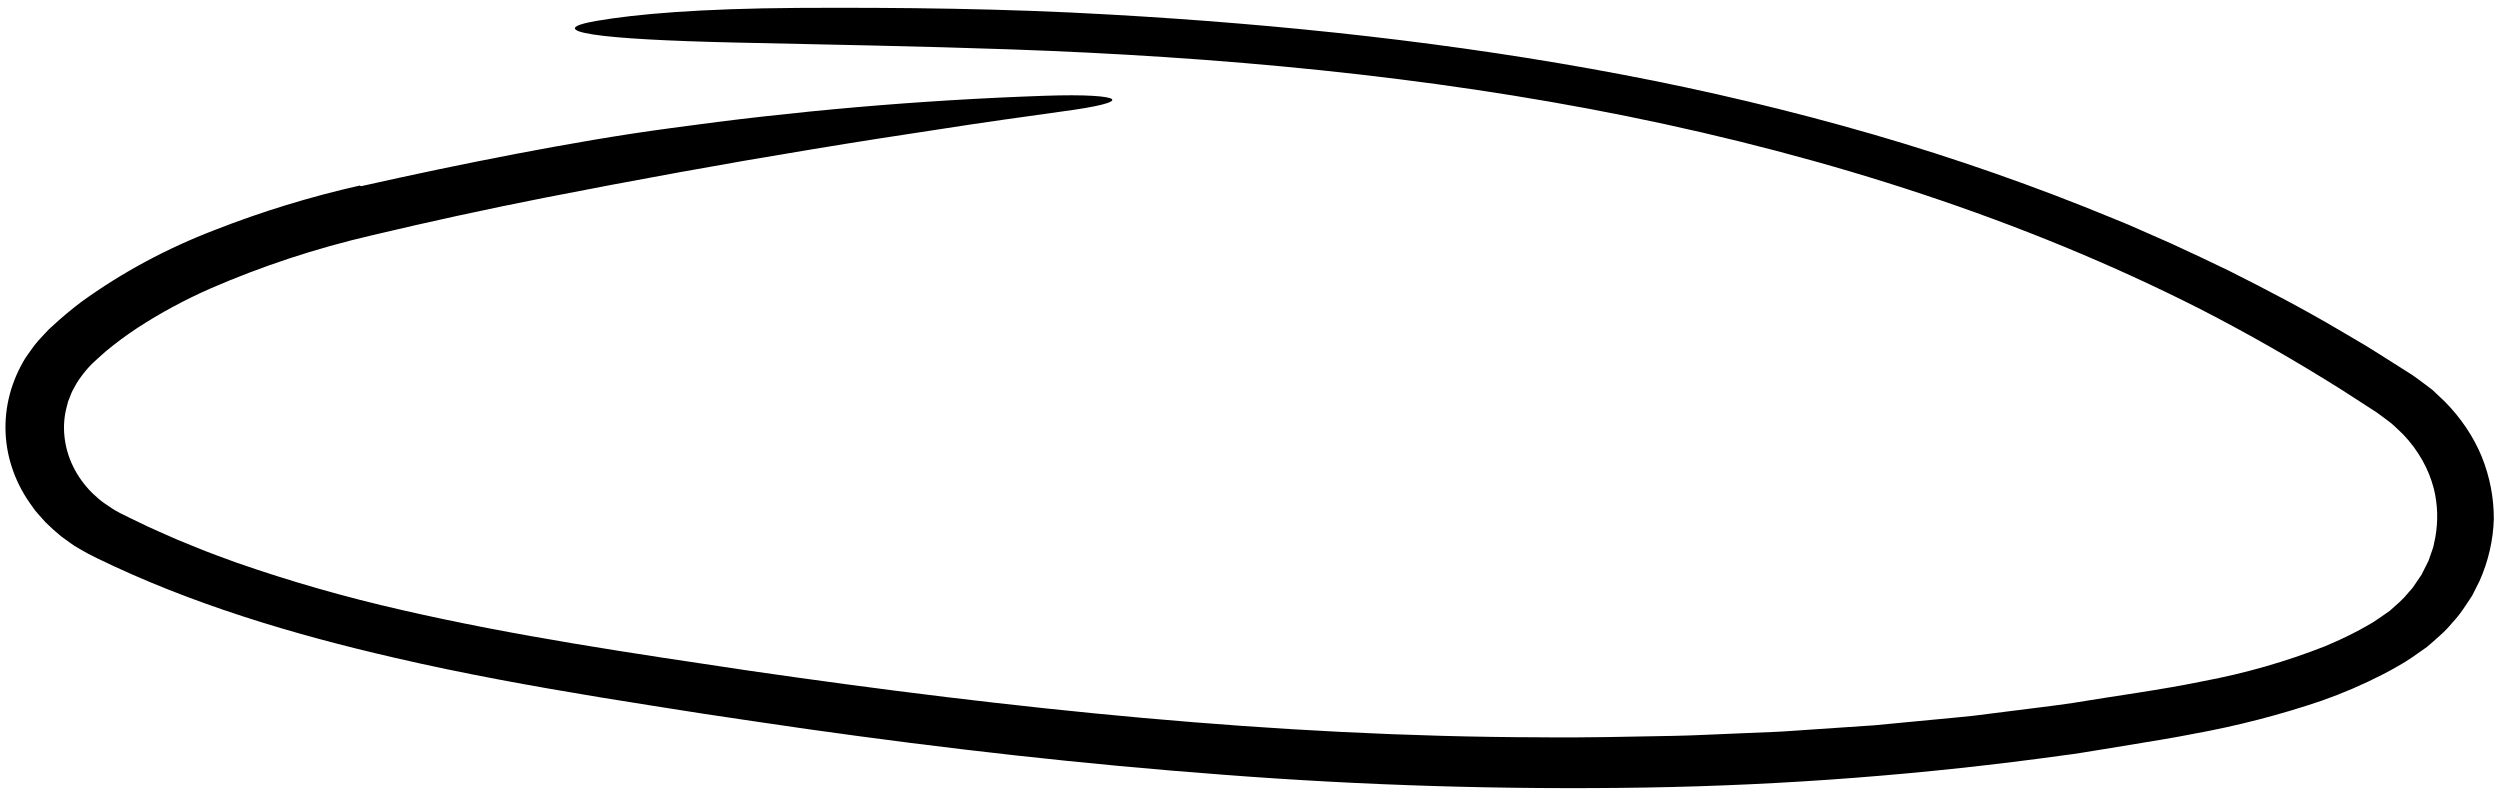 <svg width="154" height="49" viewBox="0 0 154 49" fill="none" xmlns="http://www.w3.org/2000/svg">
<path d="M22.163 11.428C19.104 12.121 16.118 13.036 13.24 14.164C10.269 15.303 7.5 16.793 5.016 18.592C4.385 19.067 3.785 19.57 3.216 20.099L3 20.296L2.777 20.532L2.337 21.01C2.054 21.334 1.823 21.693 1.574 22.038C0.695 23.468 0.271 25.068 0.345 26.677C0.418 28.287 0.986 29.848 1.993 31.207L2.174 31.46L2.383 31.699L2.805 32.172C3.108 32.472 3.429 32.761 3.762 33.035L4.293 33.419C4.466 33.551 4.65 33.671 4.845 33.778C5.204 33.994 5.576 34.194 5.959 34.377C11.752 37.202 18.051 39.08 24.341 40.525C28.543 41.499 32.783 42.265 37.013 42.963C39.128 43.314 41.244 43.634 43.359 43.971C45.477 44.297 47.601 44.596 49.722 44.909C58.217 46.111 66.772 47.083 75.375 47.725C83.99 48.388 92.644 48.651 101.298 48.514C109.977 48.375 118.638 47.707 127.212 46.515C127.876 46.439 128.53 46.316 129.189 46.214L131.162 45.891C132.477 45.67 133.79 45.47 135.106 45.207C137.801 44.719 140.444 44.036 143.007 43.166C144.321 42.705 145.591 42.157 146.807 41.529C147.113 41.369 147.419 41.209 147.715 41.032C148.026 40.862 148.325 40.677 148.61 40.477L149.505 39.849C149.782 39.62 150.045 39.376 150.313 39.138C150.582 38.9 150.828 38.645 151.049 38.373C151.292 38.116 151.511 37.843 151.707 37.559C151.9 37.273 152.097 36.988 152.281 36.699L152.739 35.792C153.285 34.564 153.582 33.268 153.619 31.958C153.622 30.652 153.37 29.356 152.873 28.123C152.362 26.892 151.597 25.75 150.613 24.751L149.846 24.026C149.567 23.807 149.277 23.596 148.99 23.383C148.849 23.282 148.696 23.159 148.564 23.078L148.16 22.823L147.352 22.311C146.812 21.973 146.278 21.626 145.733 21.294L144.078 20.32C141.873 19.019 139.588 17.825 137.28 16.666C136.112 16.109 134.947 15.546 133.766 15.01L131.983 14.225L131.091 13.833L130.187 13.463C125.376 11.476 120.426 9.743 115.363 8.273C110.309 6.813 105.164 5.586 99.951 4.598C89.538 2.619 78.943 1.493 68.34 0.895C61.94 0.526 55.467 0.454 49.148 0.487C43.095 0.527 39.183 0.867 36.762 1.284C34.999 1.588 35.01 1.887 36.529 2.123C38.047 2.36 41.072 2.526 45.342 2.622C50.744 2.74 56.642 2.846 62.213 3.04C75.032 3.489 87.815 4.651 100.229 7.159C112.618 9.668 124.656 13.517 135.532 19.036C138.522 20.57 141.474 22.263 144.309 24.05C145.011 24.504 145.711 24.957 146.41 25.409C146.729 25.631 146.981 25.84 147.274 26.051C147.545 26.272 147.773 26.525 148.03 26.755C148.964 27.733 149.614 28.885 149.929 30.12C150.165 31.097 150.195 32.104 150.017 33.093L149.94 33.461C149.922 33.585 149.89 33.708 149.846 33.827L149.596 34.545L149.251 35.233L149.165 35.405L149.055 35.567L148.835 35.89C148.761 35.998 148.693 36.108 148.616 36.214L148.351 36.512C148.187 36.719 148.003 36.914 147.803 37.096L147.195 37.638L146.509 38.113C146.27 38.282 146.017 38.437 145.754 38.578C145.493 38.734 145.215 38.872 144.943 39.015C144.393 39.298 143.821 39.554 143.242 39.801C140.833 40.75 138.312 41.474 135.723 41.96C133.094 42.504 130.36 42.856 127.676 43.304C126.327 43.505 124.966 43.654 123.612 43.832L121.578 44.089C120.898 44.166 120.216 44.222 119.535 44.29L115.448 44.679L111.347 44.956C110.664 44.998 109.982 45.059 109.297 45.086L107.243 45.171C105.873 45.221 104.505 45.303 103.135 45.329C100.394 45.375 97.654 45.452 94.913 45.418C78.608 45.382 62.265 43.653 46.127 41.312C38.931 40.239 31.722 39.18 24.756 37.577C21.283 36.788 17.874 35.811 14.55 34.652C13.734 34.345 12.904 34.061 12.105 33.725C11.704 33.561 11.298 33.403 10.9 33.235L9.716 32.712C9.317 32.542 8.931 32.356 8.546 32.167C8.165 31.981 7.764 31.793 7.4 31.608C7.08 31.439 6.776 31.249 6.49 31.042C6.342 30.943 6.202 30.836 6.07 30.723L5.685 30.373C4.698 29.389 4.099 28.166 3.97 26.873C3.901 26.232 3.958 25.585 4.137 24.958C4.158 24.88 4.172 24.8 4.198 24.723L4.29 24.496C4.356 24.346 4.398 24.188 4.479 24.044L4.72 23.608C4.804 23.465 4.898 23.326 5.003 23.193C5.202 22.918 5.424 22.656 5.668 22.41C5.943 22.151 6.241 21.883 6.536 21.626C7.152 21.115 7.802 20.635 8.483 20.187C9.878 19.281 11.362 18.479 12.918 17.791C16.104 16.402 19.449 15.299 22.898 14.498C26.416 13.661 29.956 12.89 33.516 12.187C39.198 11.073 44.739 10.064 50.08 9.189C52.749 8.746 55.368 8.339 57.926 7.954C60.482 7.554 62.982 7.206 65.41 6.869C67.645 6.572 68.681 6.3 68.499 6.111C68.319 5.93 66.915 5.808 64.282 5.902C56.586 6.172 48.913 6.838 41.305 7.895C38.133 8.317 34.944 8.877 31.757 9.483C28.57 10.094 25.387 10.763 22.236 11.471C22.213 11.456 22.191 11.443 22.163 11.428Z" fill="black"/>
</svg>
